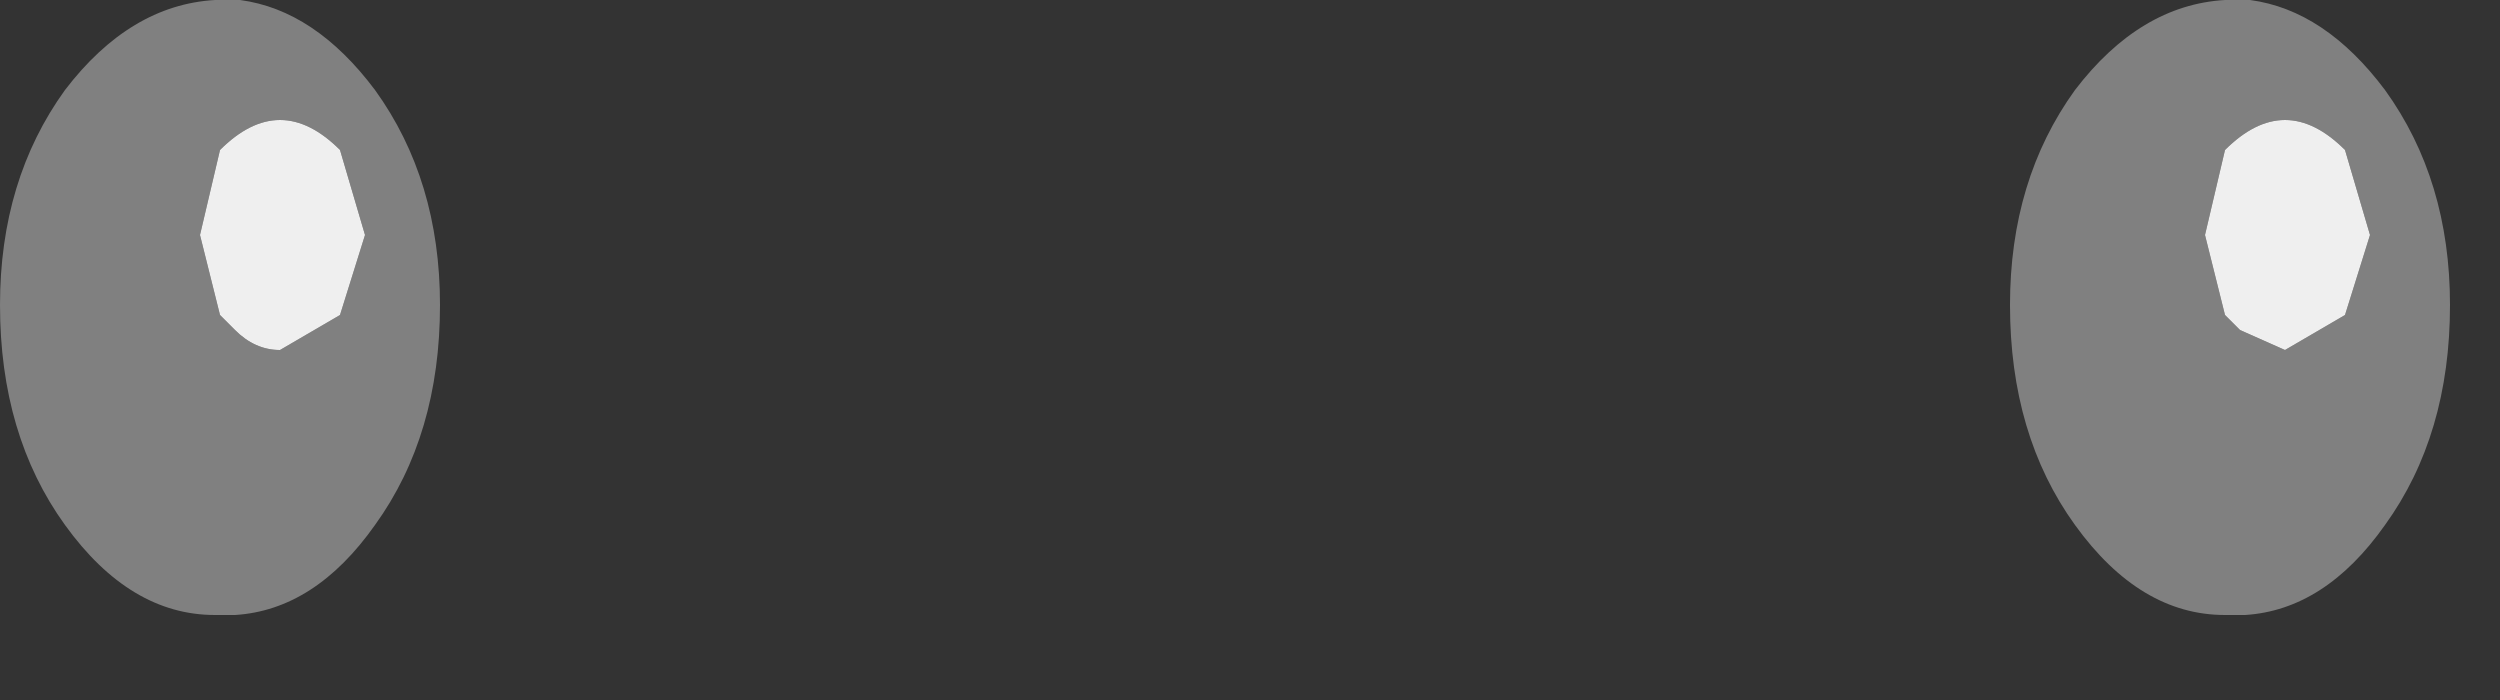 <?xml version="1.0" encoding="utf-8"?>
<svg version="1.1" id="Layer_1"
xmlns="http://www.w3.org/2000/svg"
xmlns:xlink="http://www.w3.org/1999/xlink"
width="25px" height="7px"
xml:space="preserve">
<rect width="100%" height="100%" fill="#333333" stroke="none"/>
<g id="PathID_2945" transform="matrix(1, 0, 0, 1, 0, 0)">
<path style="fill:#808080;fill-opacity:1" d="M23.45 1.5Q23.15 1.2 22.85 1.2Q22.55 1.2 22.25 1.5L22.05 2.35L22.25 3.15L22.4 3.3L22.85 3.5L23.45 3.15L23.7 2.35L23.45 1.5M24.5 3.05Q24.5 4.35 23.85 5.25Q23.25 6.1 22.45 6.15L22.25 6.15Q21.4 6.15 20.75 5.25Q20.1 4.35 20.1 3.05Q20.1 1.8 20.75 0.9Q21.4 0.05 22.25 0L22.5 0Q23.25 0.1 23.85 0.9Q24.5 1.8 24.5 3.05M2.8 1.2Q2.5 1.2 2.2 1.5L2 2.35L2.2 3.15L2.35 3.3Q2.55 3.5 2.8 3.5L3.4 3.15L3.65 2.35L3.4 1.5Q3.1 1.2 2.8 1.2M4.4 3.05Q4.4 4.35 3.75 5.25Q3.15 6.1 2.35 6.15L2.15 6.15Q1.3 6.15 0.65 5.25Q0 4.35 0 3.05Q0 1.8 0.65 0.9Q1.3 0.05 2.15 0L2.2 0L2.35 0L2.4 0Q3.15 0.1 3.75 0.9Q4.4 1.8 4.4 3.05" />
<path style="fill:#EFEFEF;fill-opacity:1" d="M23.7 2.35L23.45 3.15L22.85 3.5L22.4 3.3L22.25 3.15L22.05 2.35L22.25 1.5Q22.55 1.2 22.85 1.2Q23.15 1.2 23.45 1.5L23.7 2.35M3.4 1.5L3.65 2.35L3.4 3.15L2.8 3.5Q2.55 3.5 2.35 3.3L2.2 3.15L2 2.35L2.2 1.5Q2.5 1.2 2.8 1.2Q3.1 1.2 3.4 1.5" />
</g>
</svg>
